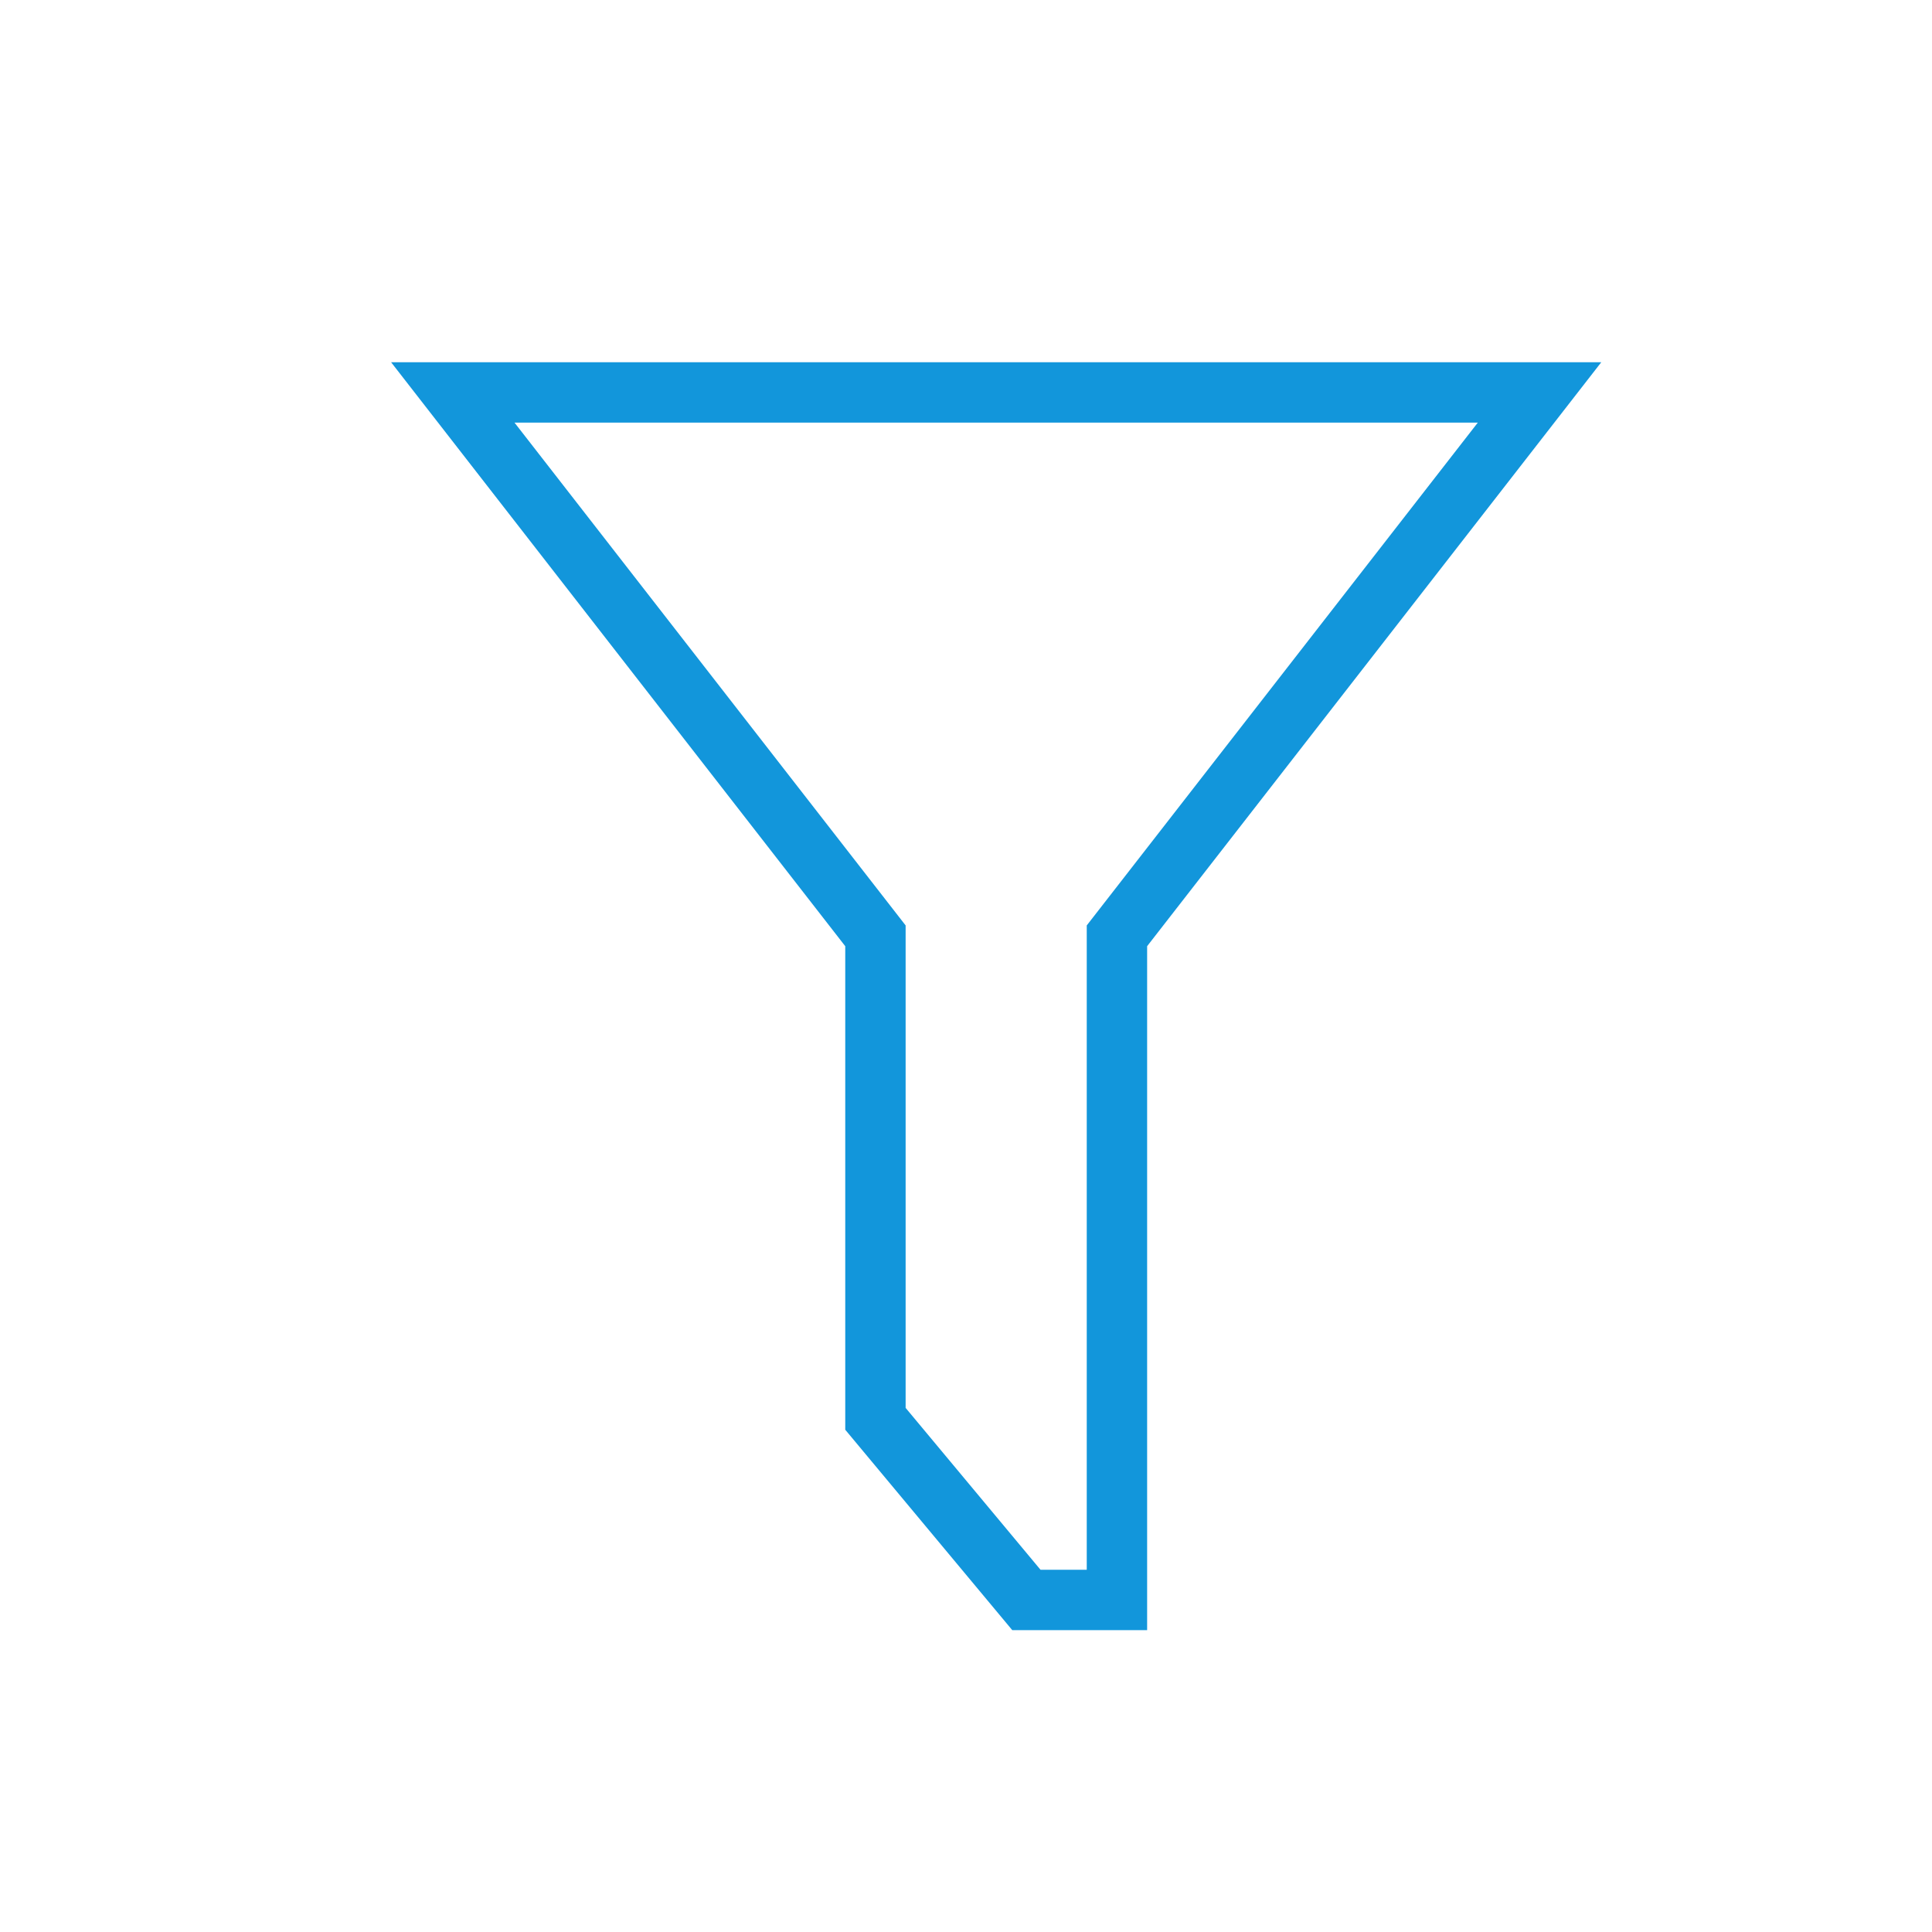 <?xml version="1.0" standalone="no"?><!DOCTYPE svg PUBLIC "-//W3C//DTD SVG 1.1//EN" "http://www.w3.org/Graphics/SVG/1.1/DTD/svg11.dtd"><svg t="1528796366520" class="icon" style="" viewBox="0 0 1024 1024" version="1.1" xmlns="http://www.w3.org/2000/svg" p-id="1034" xmlns:xlink="http://www.w3.org/1999/xlink" width="200" height="200"><defs><style type="text/css"></style></defs><path d="M207.296 192 448 501.504l0 256.288L536.512 864 608 864 608 501.504 848.704 192 207.296 192zM576 490.496 576 832l-24.512 0L480 746.208l0-255.712L272.704 224l510.56 0L576 490.496z" p-id="1035" fill="#1296db"></path></svg>